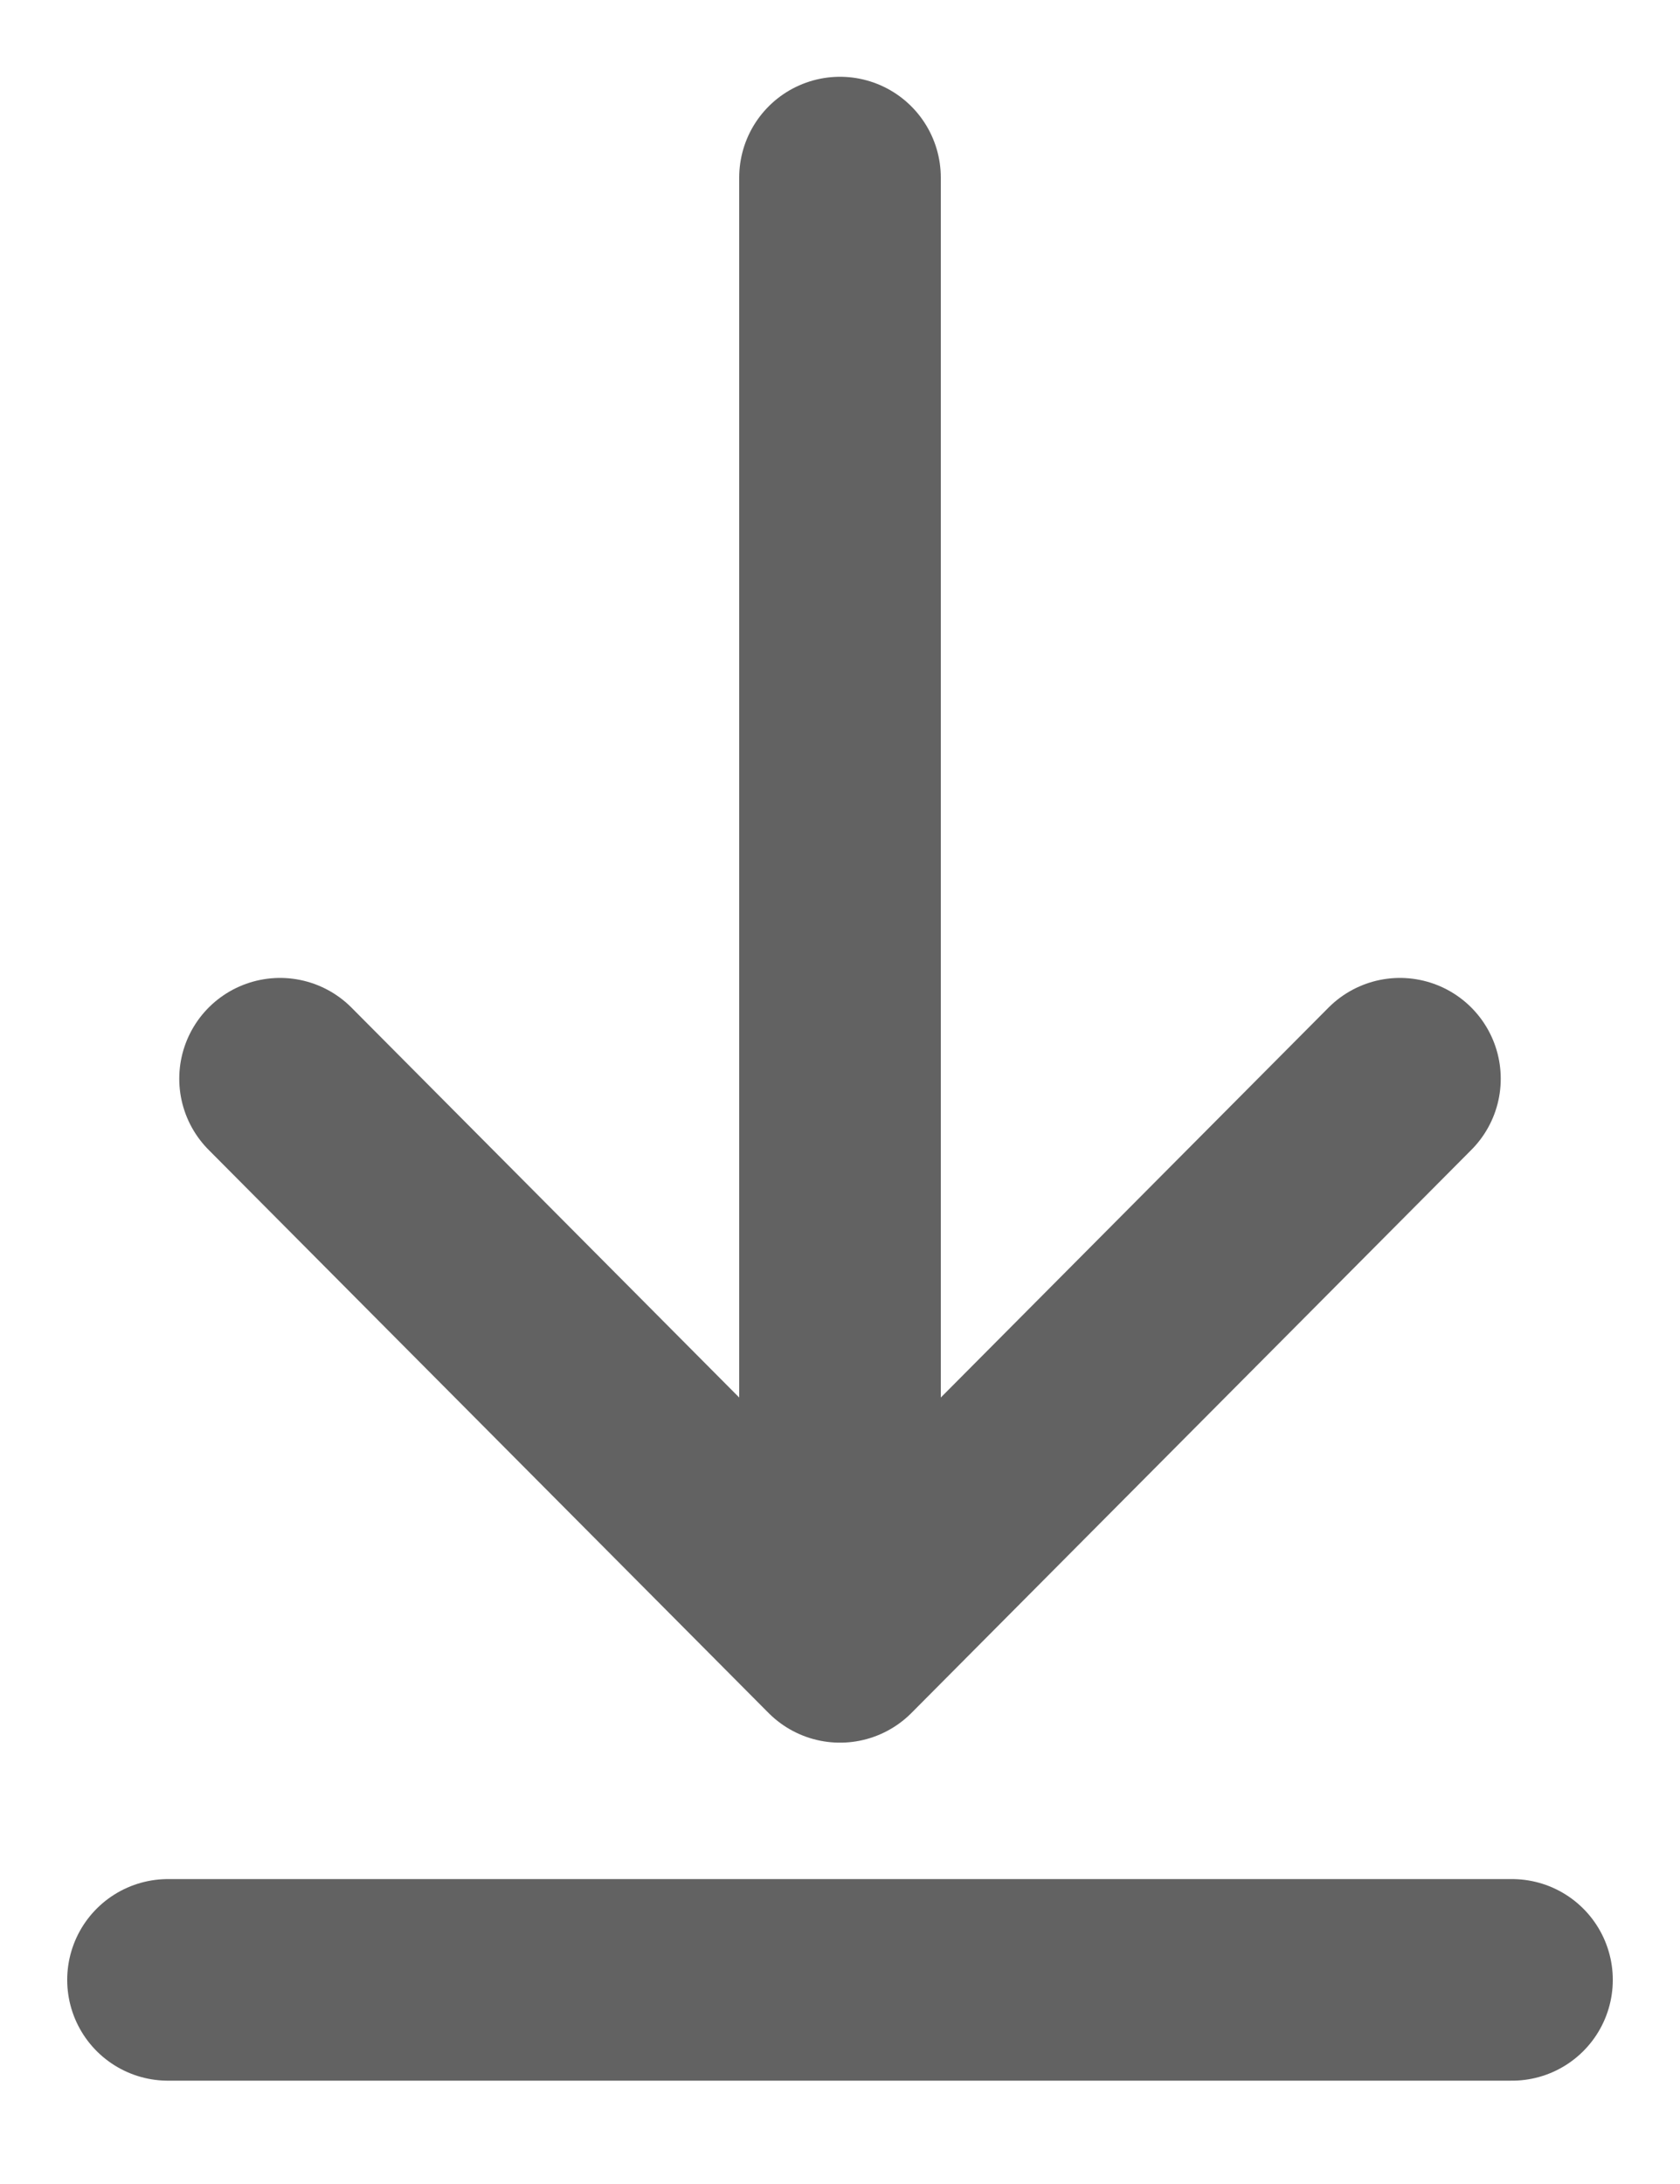 <svg width="10" height="13" viewBox="0 0 10 13" fill="none" xmlns="http://www.w3.org/2000/svg">
<path d="M1.667 6.421L5 9.773M5 9.773L8.333 6.421M5 9.773V1.057M1 11.785H9" stroke="#626262" stroke-width="1.2" stroke-linecap="round" stroke-linejoin="round"/>
</svg>
